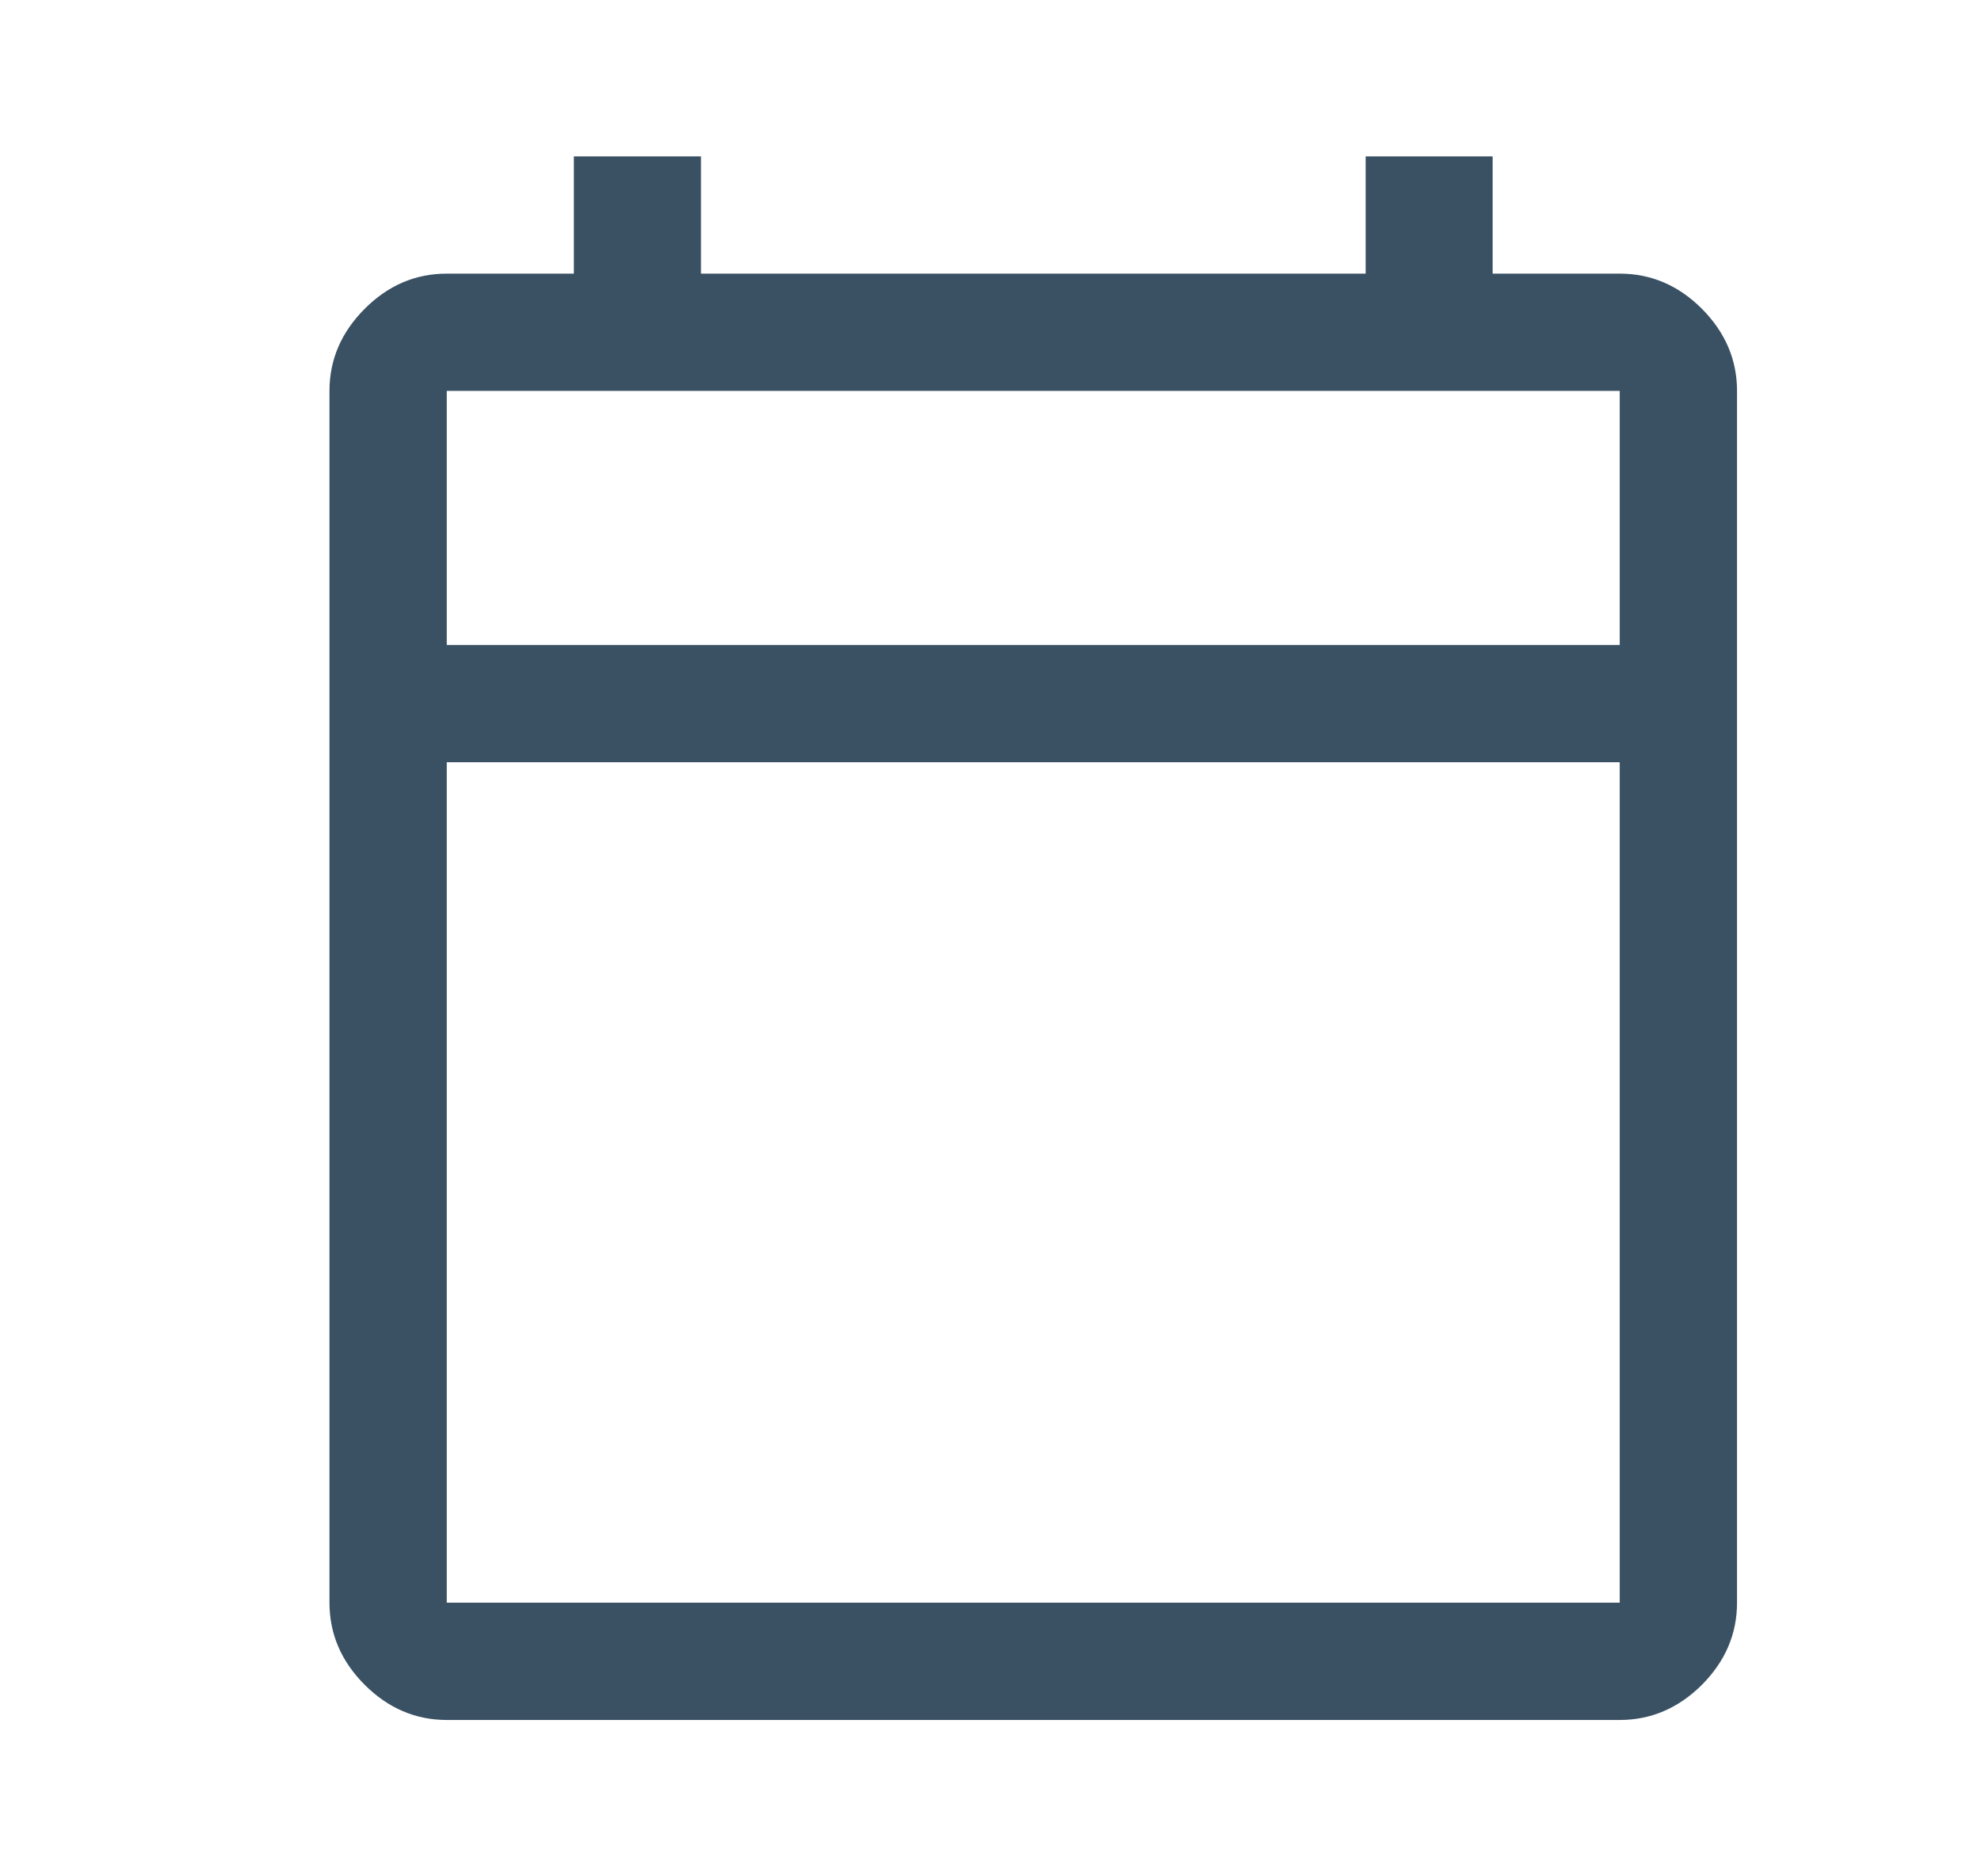 <svg width="19" height="18" viewBox="0 0 19 18" fill="none" xmlns="http://www.w3.org/2000/svg">
<path d="M4.285 16.5C3.985 16.5 3.723 16.387 3.498 16.163C3.273 15.938 3.16 15.675 3.16 15.375V3.75C3.16 3.45 3.273 3.188 3.498 2.962C3.723 2.737 3.985 2.625 4.285 2.625H5.504V1.5H6.723V2.625H13.098V1.5H14.316V2.625H15.535C15.835 2.625 16.098 2.737 16.323 2.962C16.547 3.188 16.66 3.45 16.66 3.75V15.375C16.66 15.675 16.547 15.938 16.323 16.163C16.098 16.387 15.835 16.5 15.535 16.5H4.285ZM4.285 15.375H15.535V7.312H4.285V15.375ZM4.285 6.188H15.535V3.75H4.285V6.188Z" fill="#3A5164"/>
</svg>
